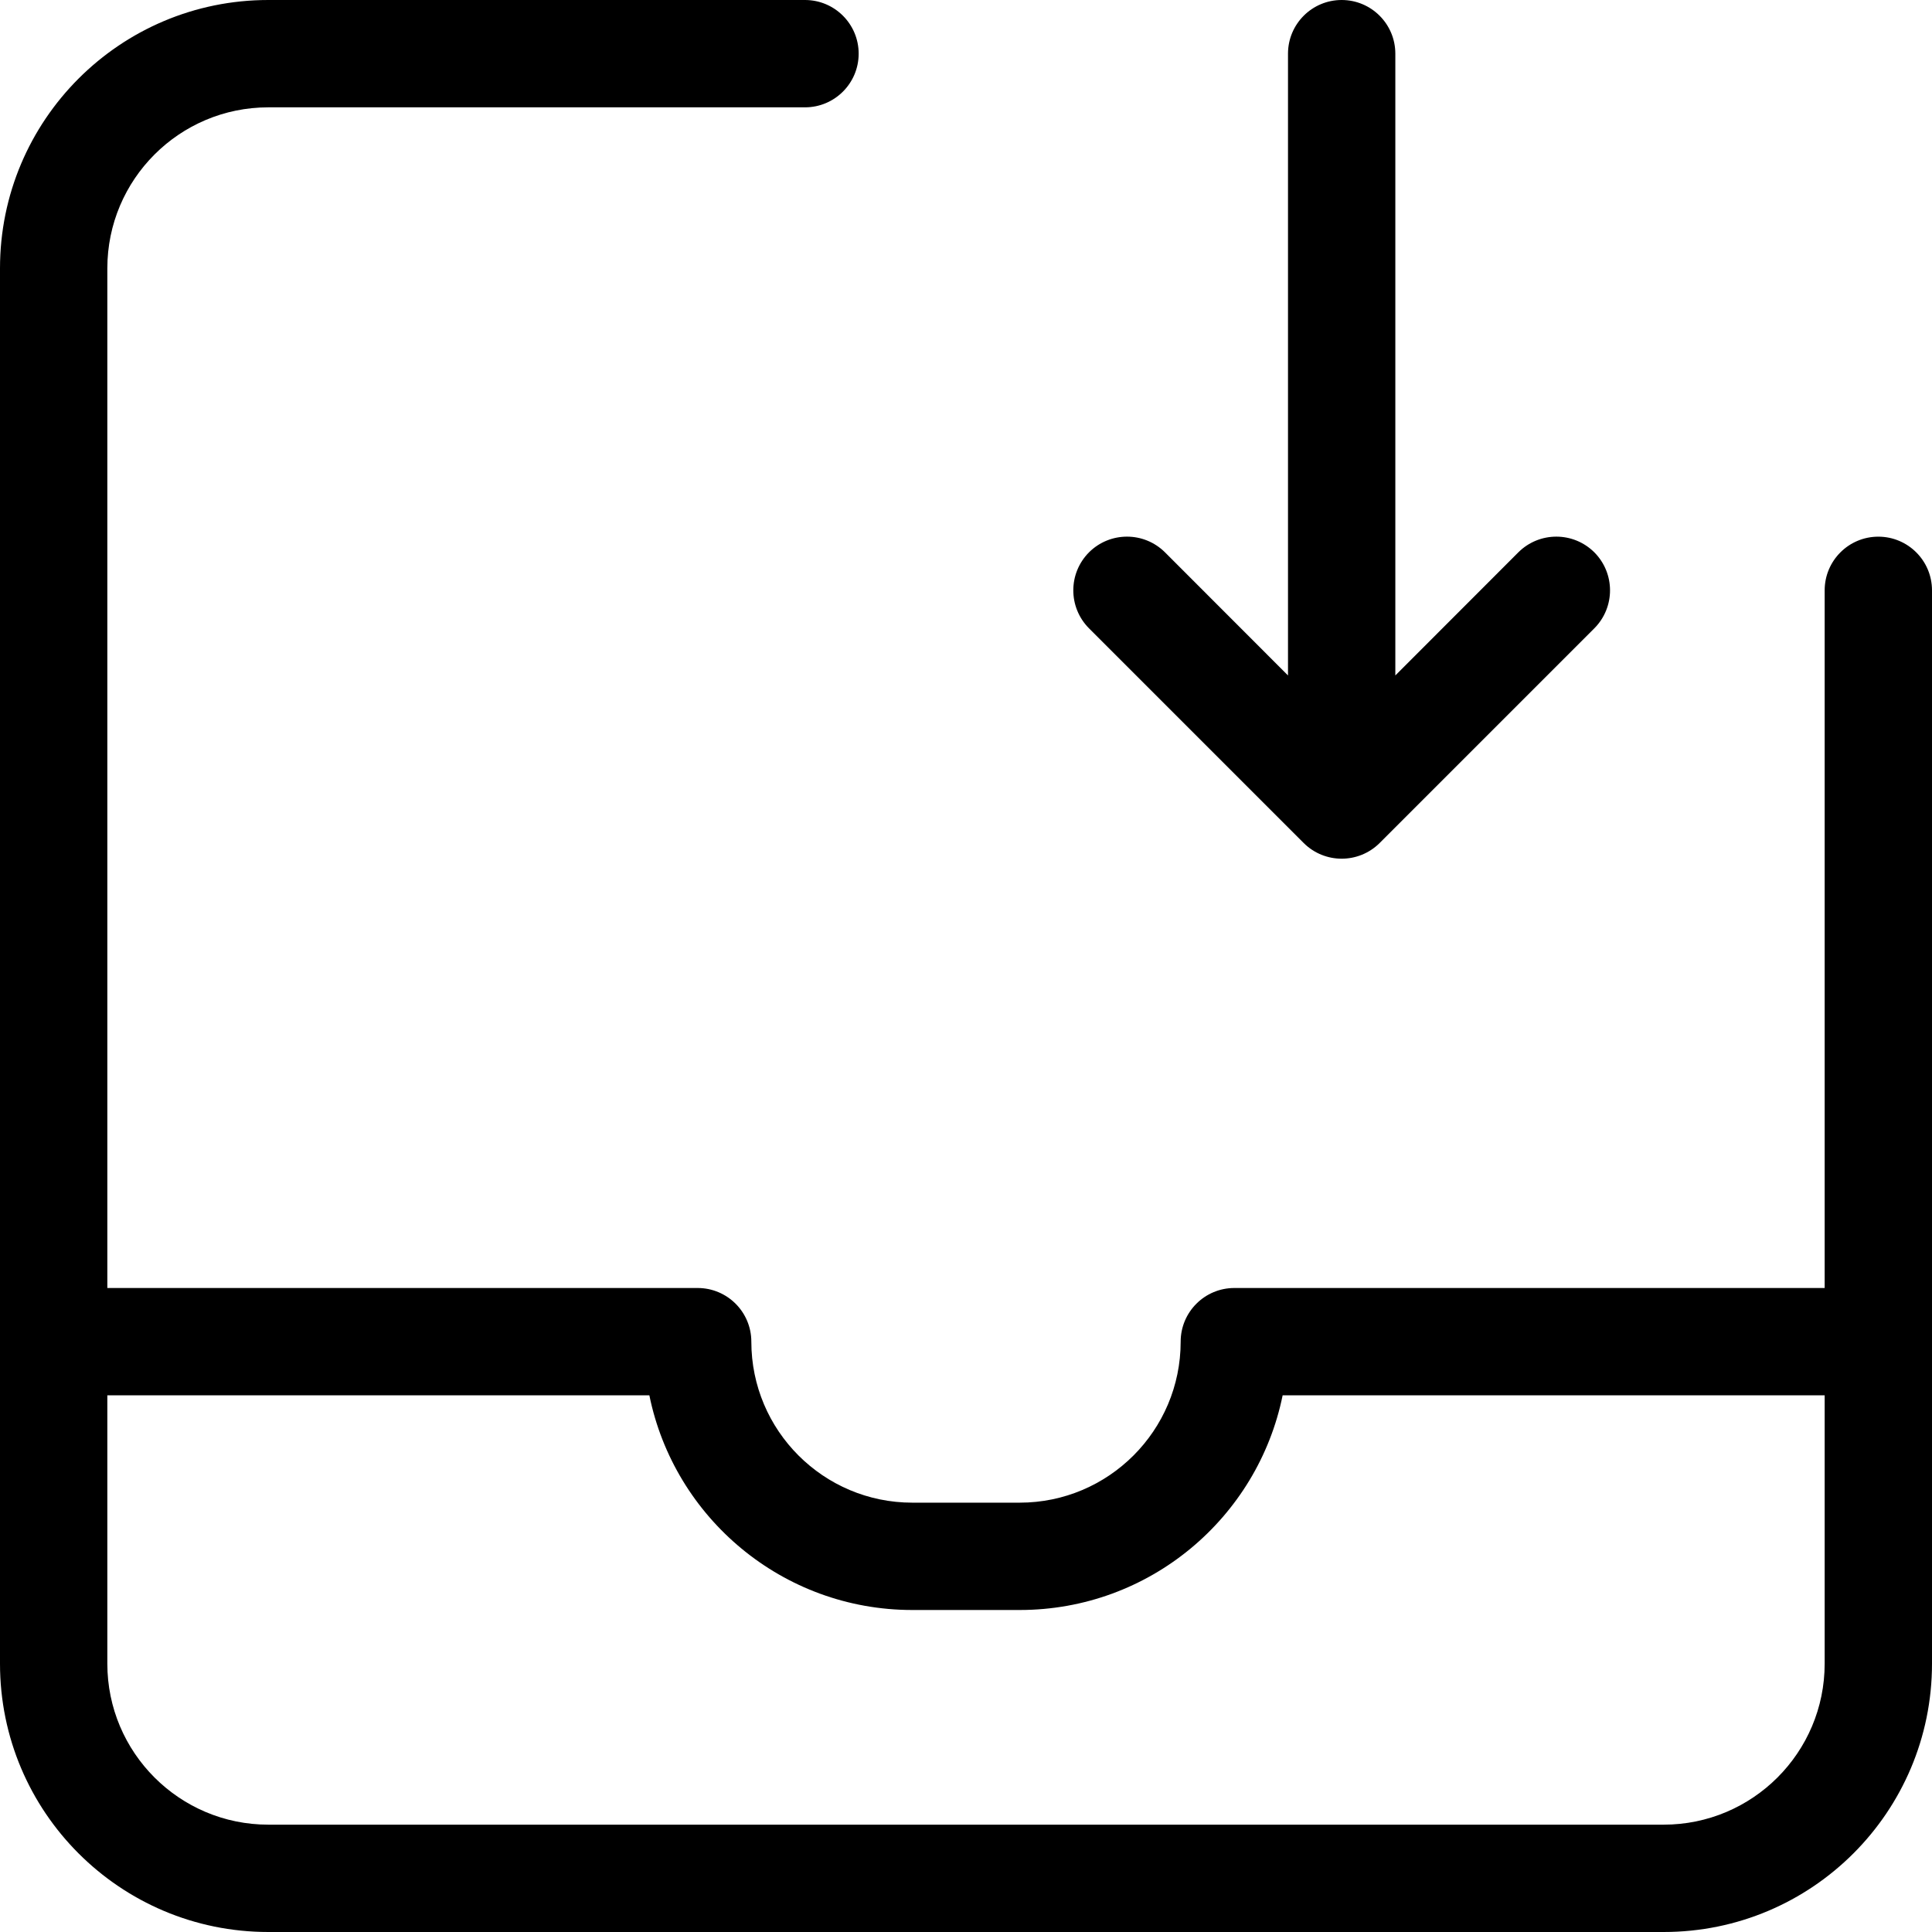 <svg width="18" height="18" viewBox="0 0 18 18" fill="none" xmlns="http://www.w3.org/2000/svg">
<path d="M13 6.293L14.146 5.146C14.342 4.951 14.658 4.951 14.854 5.146C15.049 5.342 15.049 5.658 14.854 5.854L12.854 7.854C12.658 8.049 12.342 8.049 12.146 7.854L10.146 5.854C9.951 5.658 9.951 5.342 10.146 5.146C10.342 4.951 10.658 4.951 10.854 5.146L12 6.293V0.5C12 0.224 12.224 0 12.5 0C12.776 0 13 0.224 13 0.5V6.293ZM1 12H6.5C6.776 12 7 12.224 7 12.5C7 13.328 7.672 14 8.5 14H9.5C10.328 14 11 13.328 11 12.5C11 12.224 11.224 12 11.5 12H17V5.5C17 5.224 17.224 5 17.5 5C17.776 5 18 5.224 18 5.5V15.5C18 16.881 16.881 18 15.5 18H2.5C1.119 18 0 16.881 0 15.5V2.5C0 1.119 1.119 0 2.5 0H7.5C7.776 0 8 0.224 8 0.5C8 0.776 7.776 1 7.5 1H2.5C1.672 1 1 1.672 1 2.5V12ZM1 13V15.5C1 16.328 1.672 17 2.5 17H15.5C16.328 17 17 16.328 17 15.5V13H11.95C11.718 14.141 10.71 15 9.5 15H8.5C7.291 15 6.282 14.141 6.05 13H1Z" fill="black"/>
</svg>
